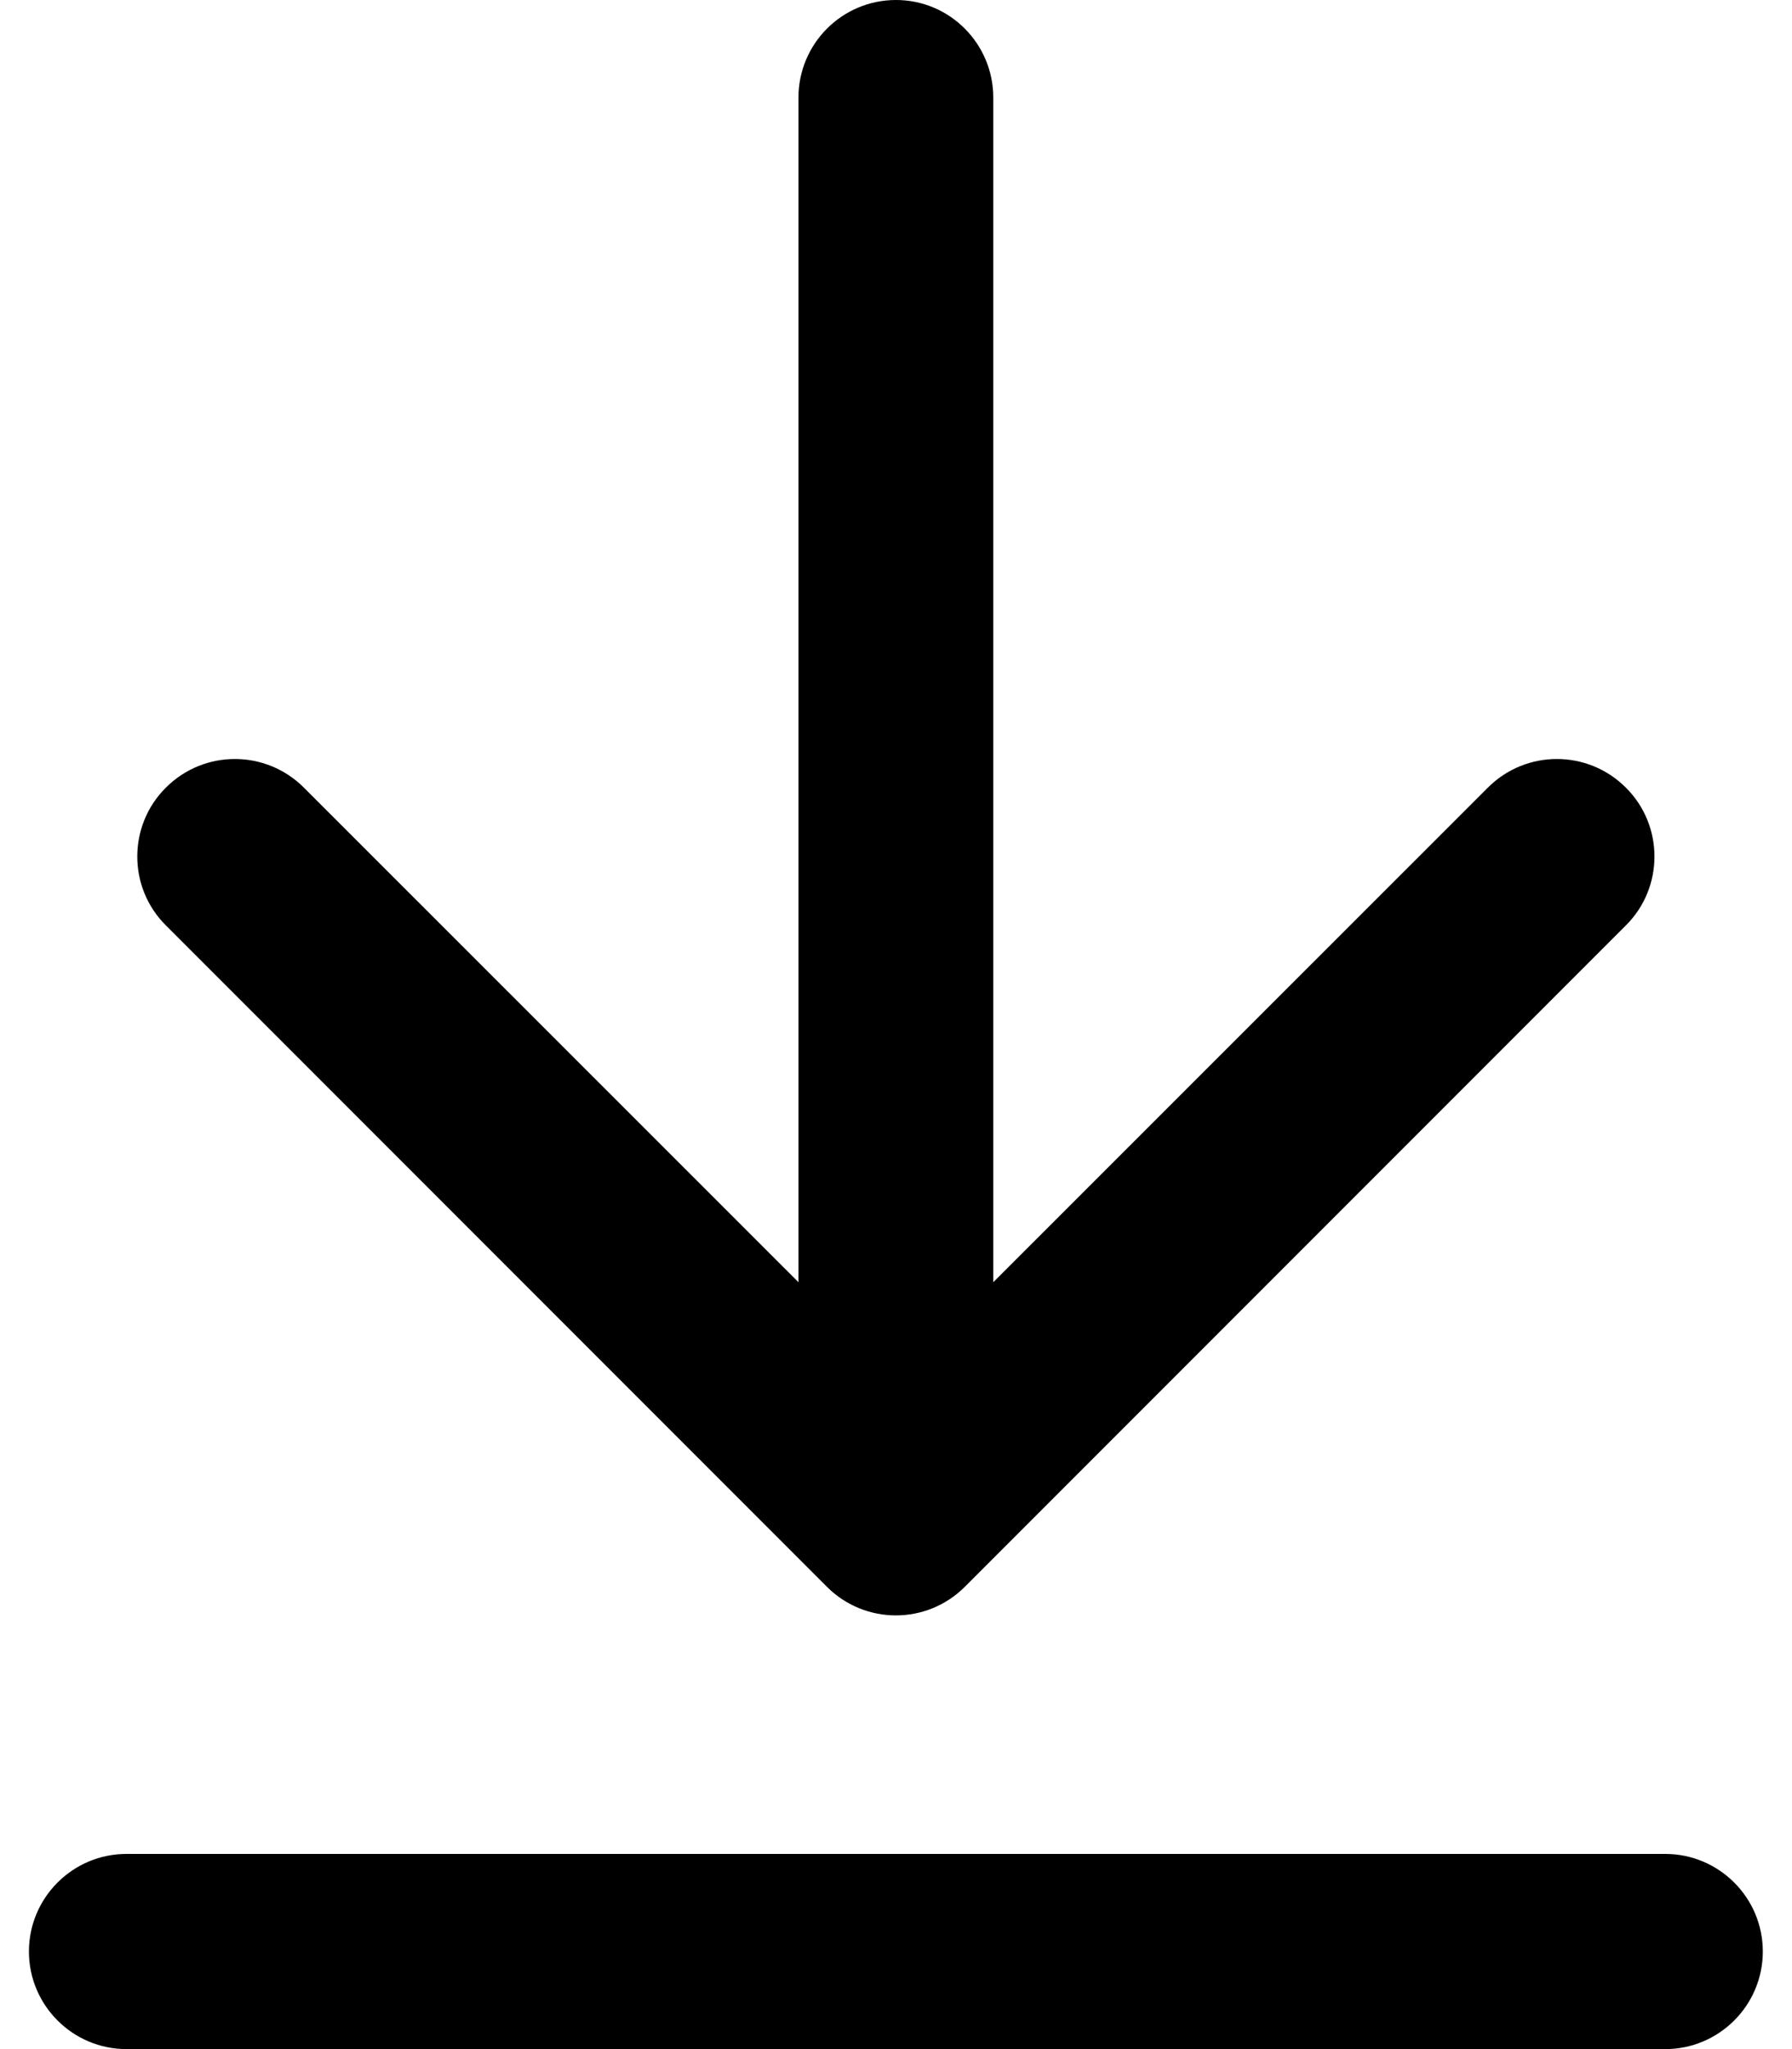 <svg width="7" height="8" viewBox="0 0 7 8" fill="none" xmlns="http://www.w3.org/2000/svg">
<path fill-rule="evenodd" clip-rule="evenodd" d="M3.5 0C3.71 0 3.88 0.171 3.88 0.381V5.006L5.812 3.075C5.961 2.926 6.202 2.926 6.351 3.075C6.5 3.223 6.5 3.465 6.351 3.613L3.769 6.195C3.62 6.344 3.379 6.344 3.23 6.195L0.648 3.613C0.499 3.465 0.499 3.223 0.648 3.075C0.797 2.926 1.038 2.926 1.187 3.075L3.119 5.006V0.381C3.119 0.171 3.289 0 3.5 0ZM0.113 7.619C0.113 7.409 0.284 7.238 0.494 7.238H6.505C6.715 7.238 6.886 7.409 6.886 7.619C6.886 7.829 6.715 8 6.505 8H0.494C0.284 8 0.113 7.829 0.113 7.619Z" fill="black"/>
</svg>
